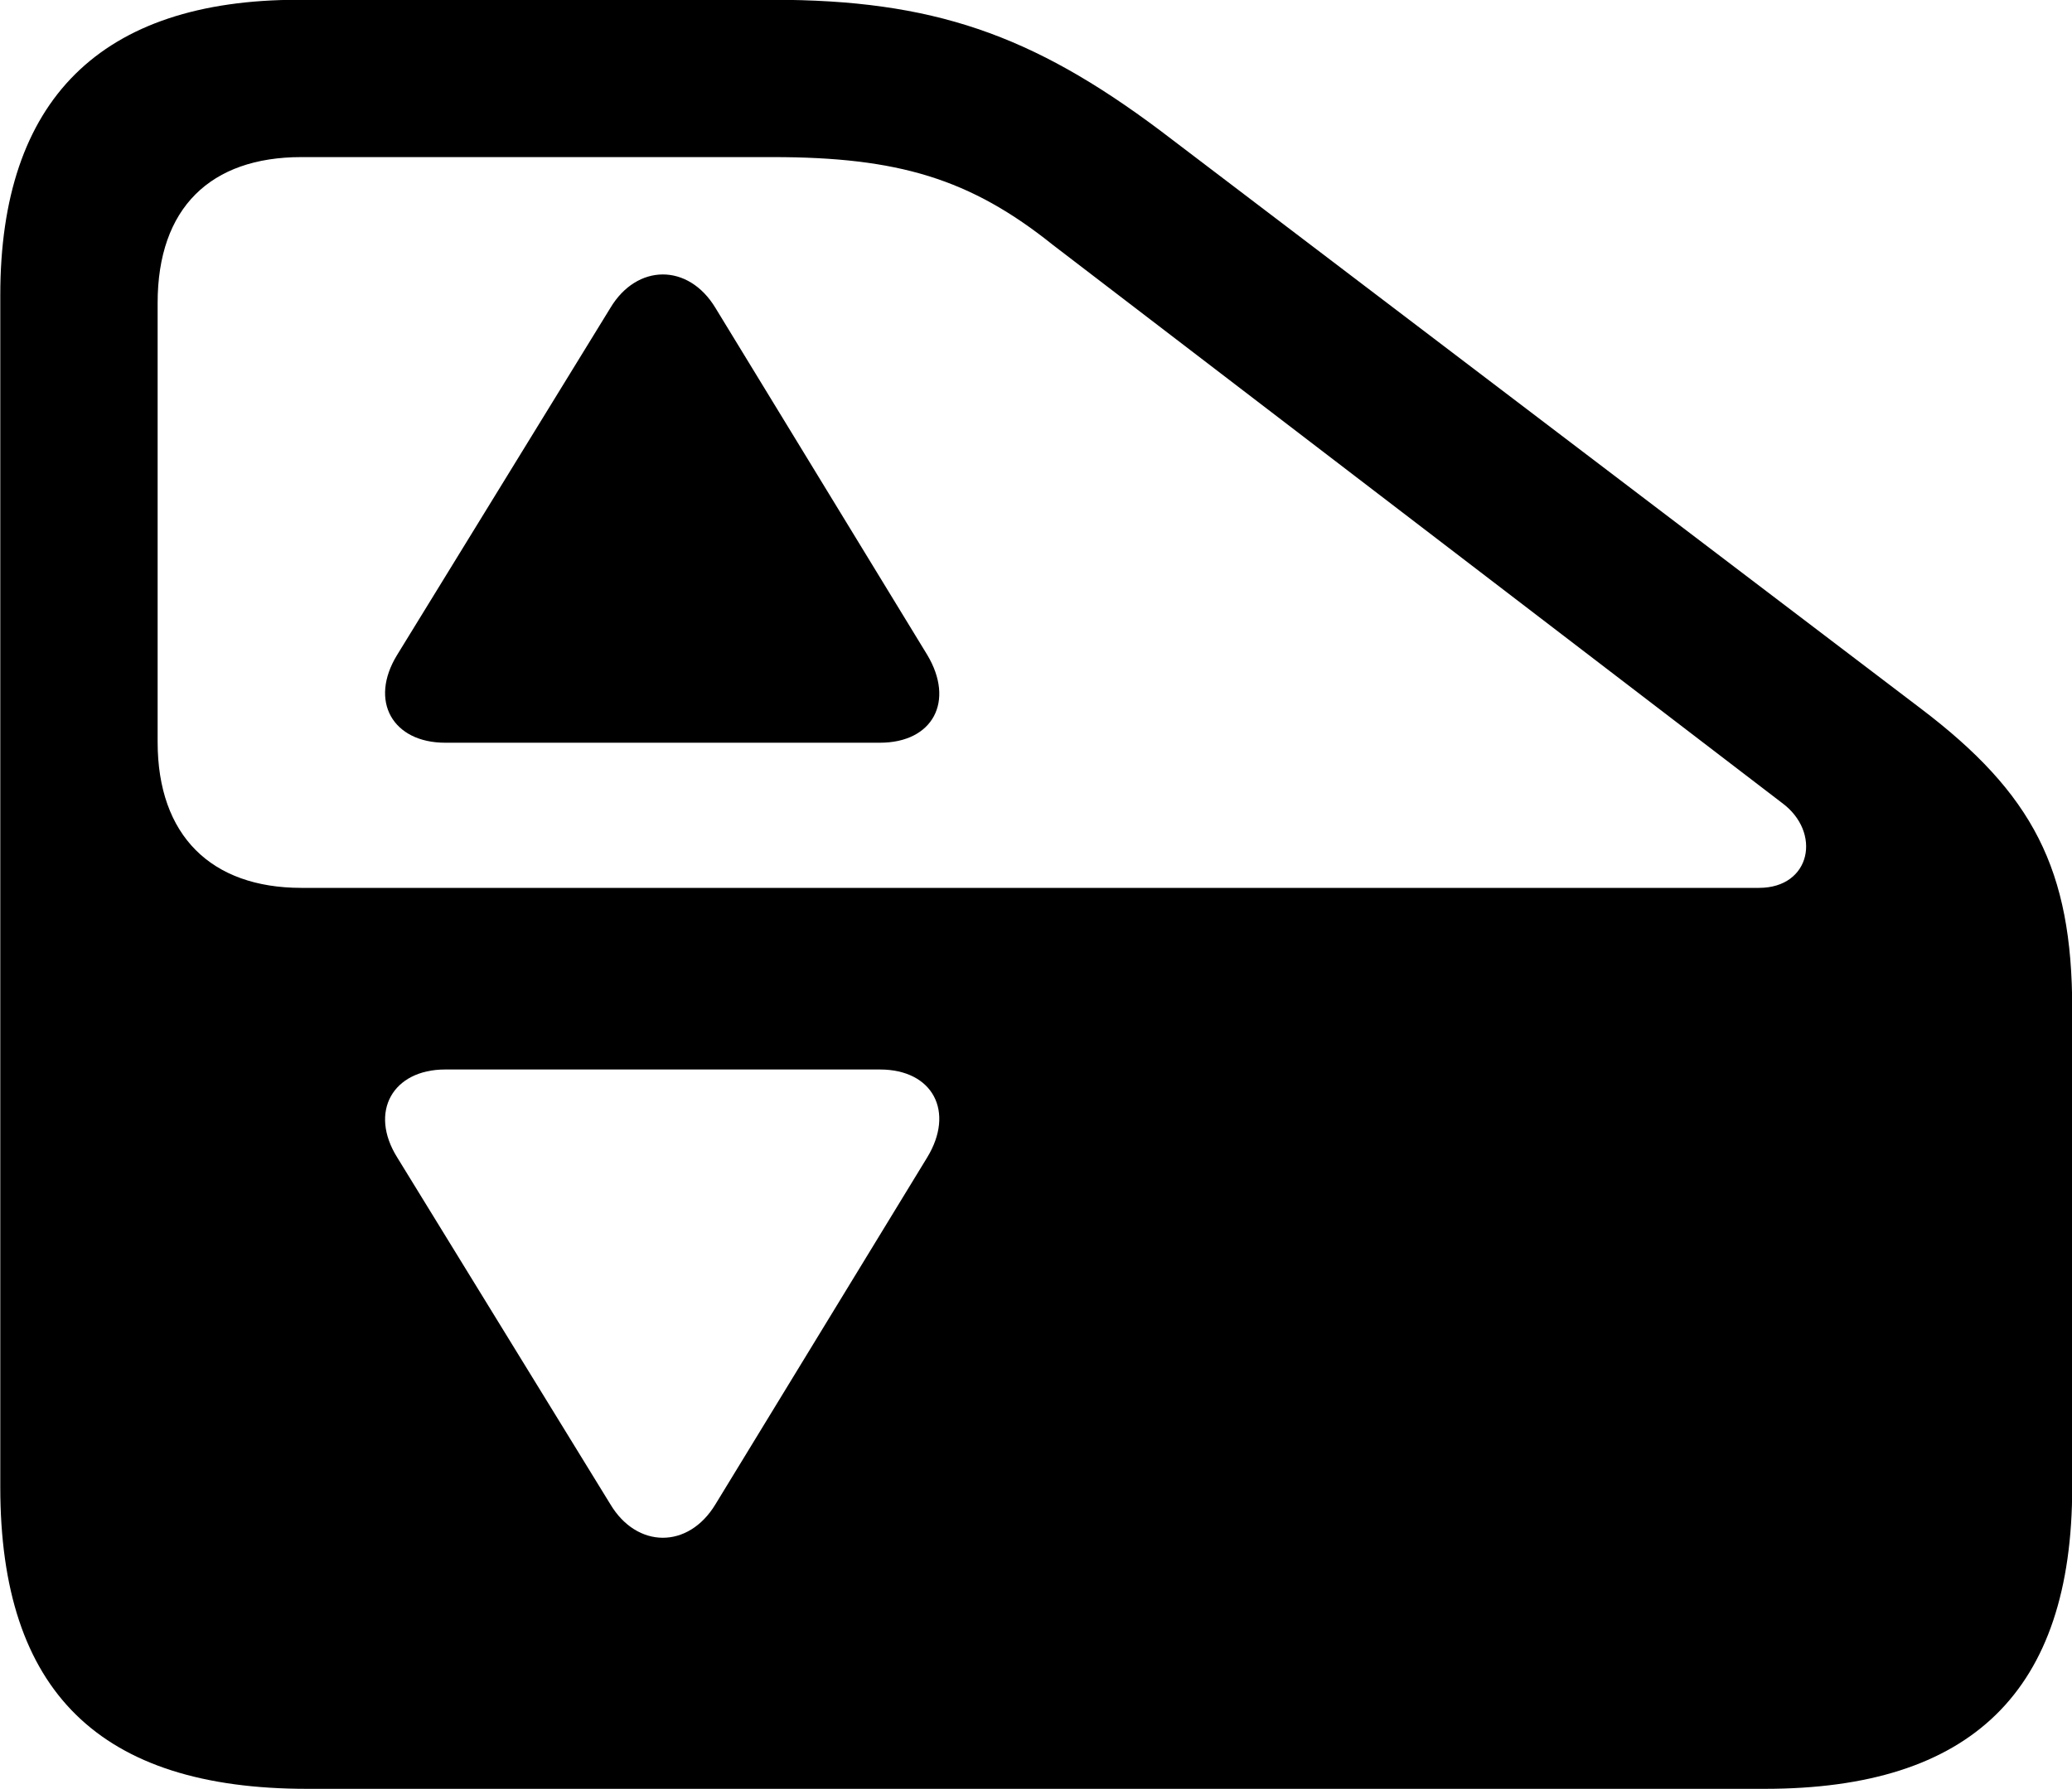 
<svg
    viewBox="0 0 28.971 25.02"
    xmlns="http://www.w3.org/2000/svg"
>
    <path
        fill="inherit"
        d="M24.674 25.017C27.564 25.017 28.974 23.657 28.974 20.797V14.107C28.974 12.157 28.424 11.097 26.854 9.907L16.224 1.827C14.424 0.477 13.034 -0.003 10.804 -0.003H4.174C1.404 -0.003 0.004 1.397 0.004 4.127V20.797C0.004 23.657 1.394 25.017 4.294 25.017ZM24.594 12.417H4.214C2.954 12.417 2.204 11.687 2.204 10.377V4.237C2.204 2.907 2.944 2.197 4.214 2.197H10.804C12.554 2.197 13.564 2.497 14.724 3.427L24.914 11.227C25.474 11.637 25.324 12.417 24.594 12.417ZM6.224 10.387H12.304C13.044 10.387 13.354 9.807 12.964 9.157L10.004 4.307C9.624 3.677 8.904 3.687 8.534 4.307L5.554 9.157C5.154 9.807 5.494 10.387 6.224 10.387ZM6.224 14.957H12.304C13.044 14.957 13.354 15.547 12.964 16.187L10.004 21.037C9.624 21.667 8.904 21.657 8.534 21.037L5.554 16.187C5.154 15.547 5.494 14.957 6.224 14.957Z"
        fillRule="evenodd"
        clipRule="evenodd"
    />
</svg>
        